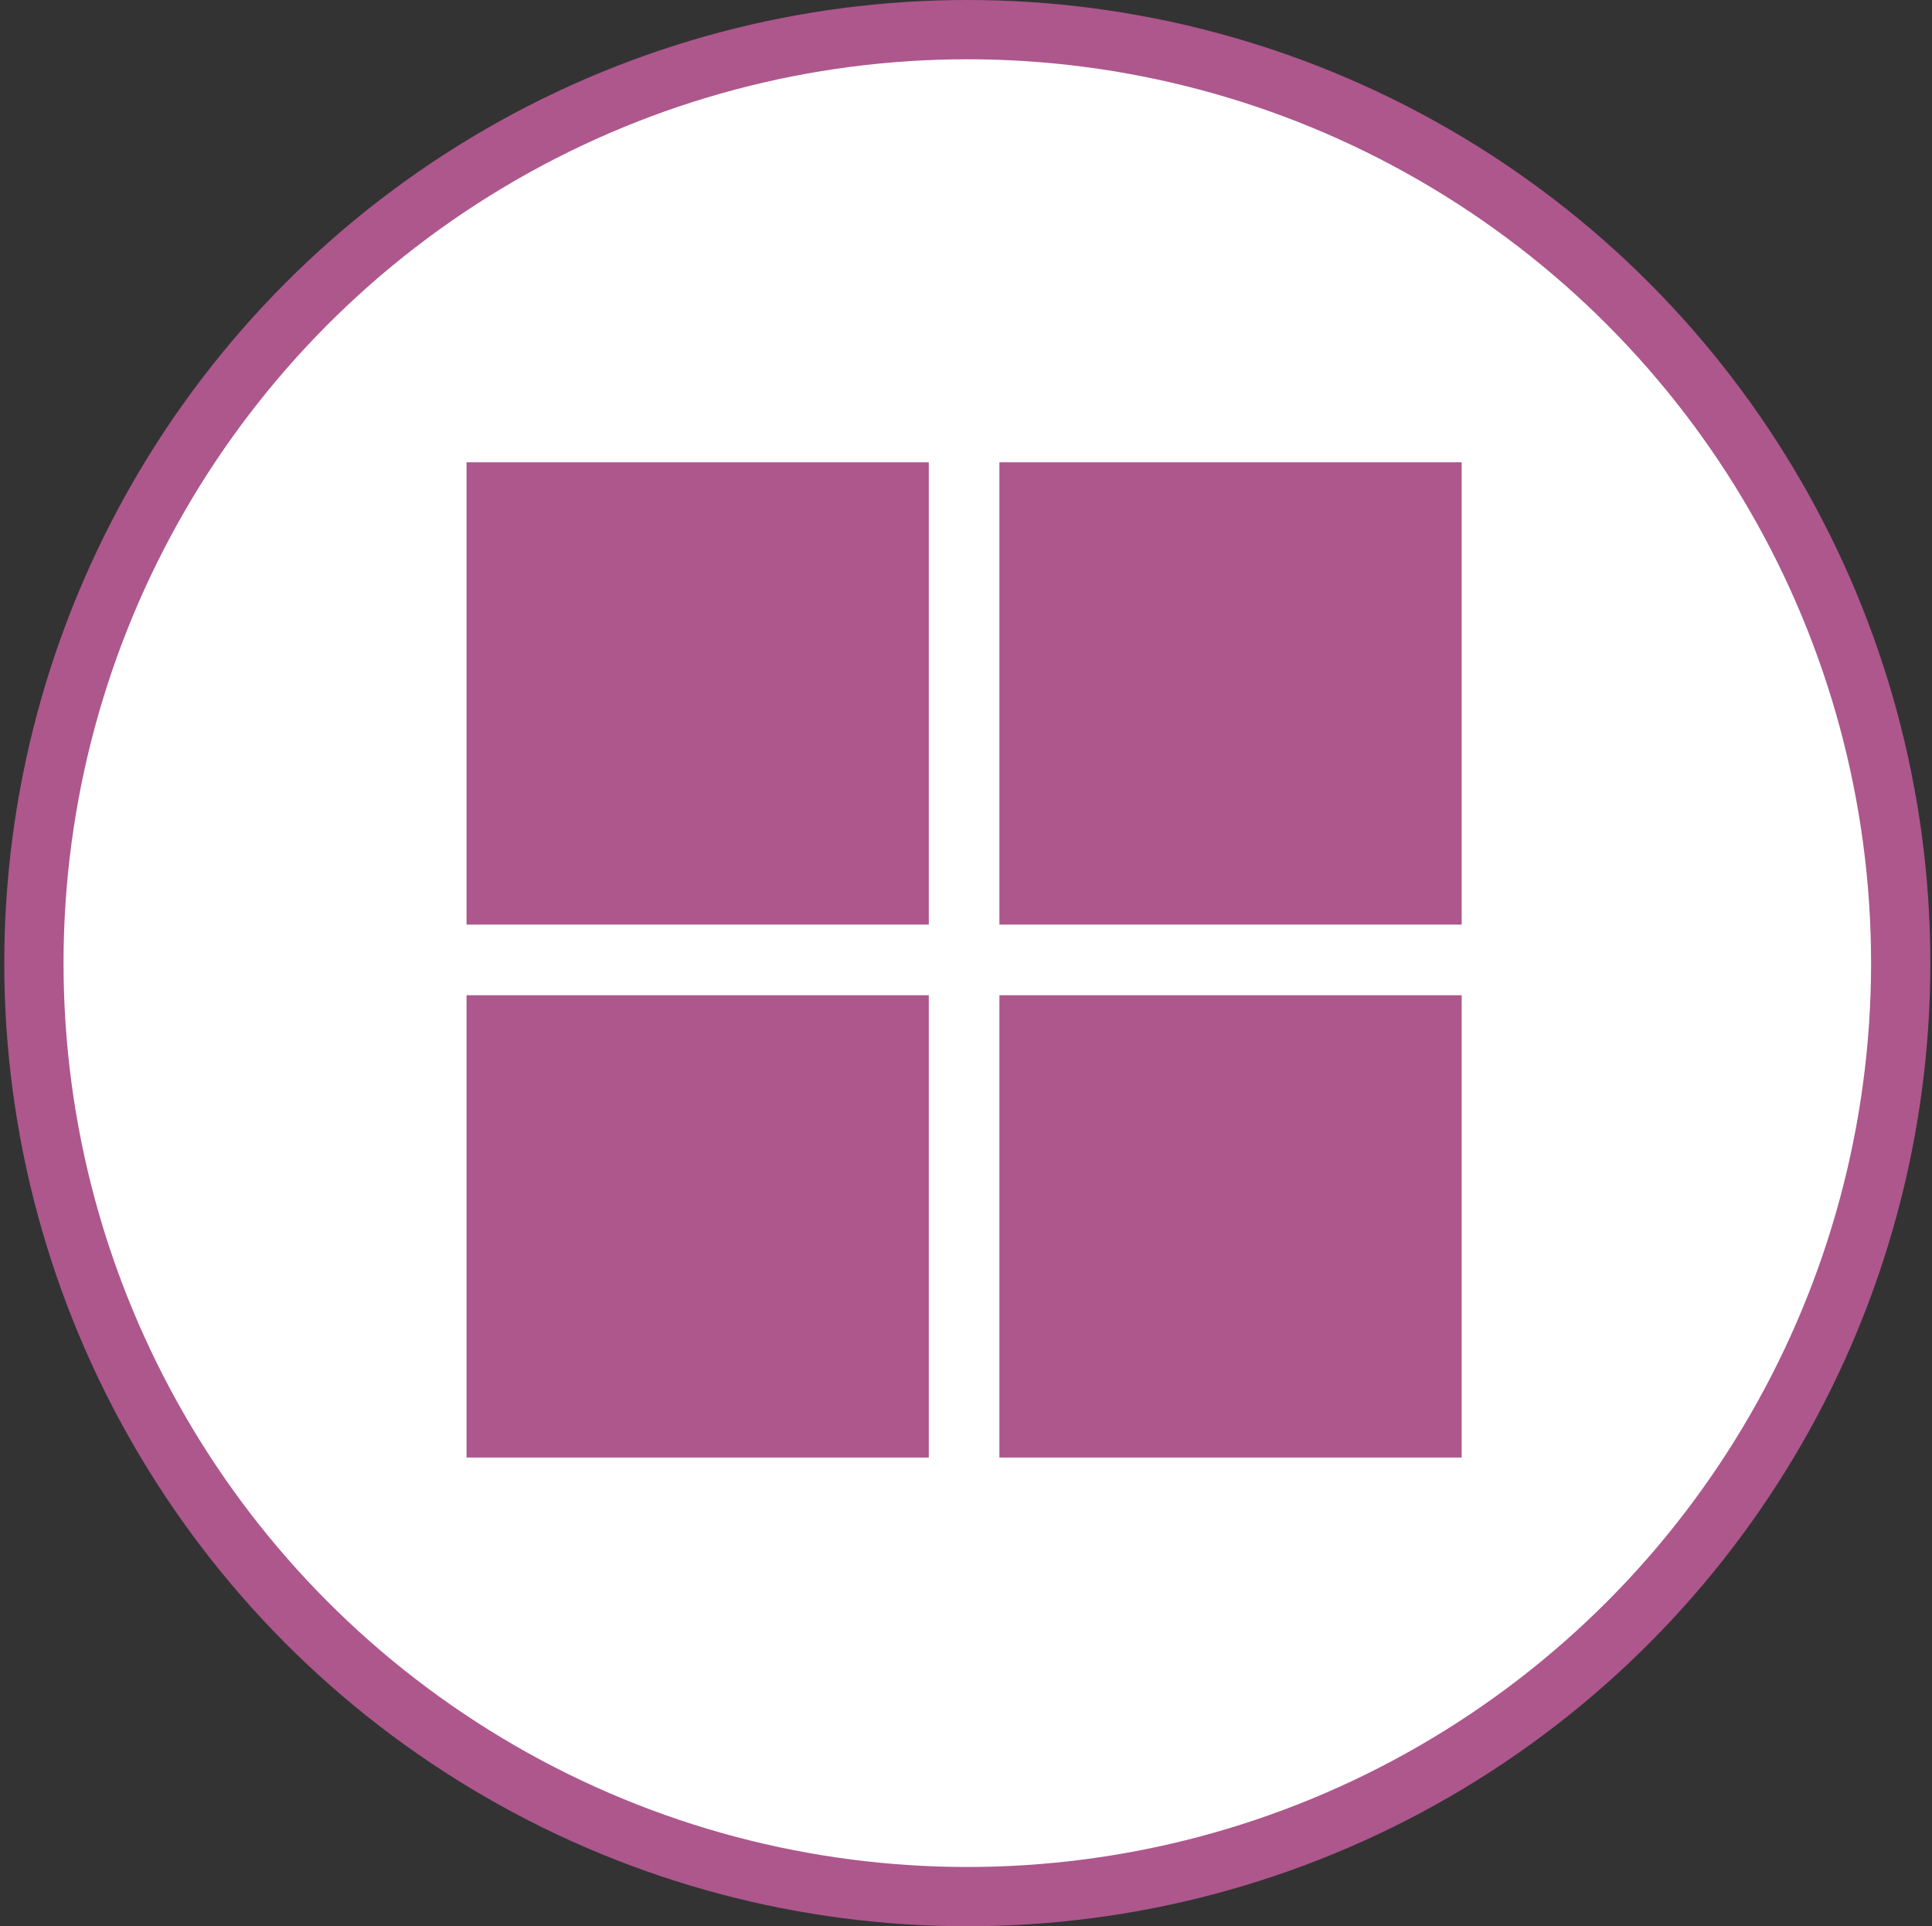 <svg width="326" height="325" viewBox="0 0 326 325" fill="none" xmlns="http://www.w3.org/2000/svg">
<rect x="0" y="0" width="326" height="325" fill="#333333" stroke="none"/>
<circle cx="163.221" cy="162.5" r="157.5" fill="white" stroke="#AD578D" stroke-width="10"/>
<rect x="78.721" y="78" width="78" height="78" fill="#AD578D"/>
<rect x="168.637" y="78" width="78" height="78" fill="#AD578D"/>
<rect x="168.637" y="167.917" width="78" height="78" fill="#AD578D"/>
<rect x="78.721" y="167.917" width="78" height="78" fill="#AD578D"/>
</svg>
